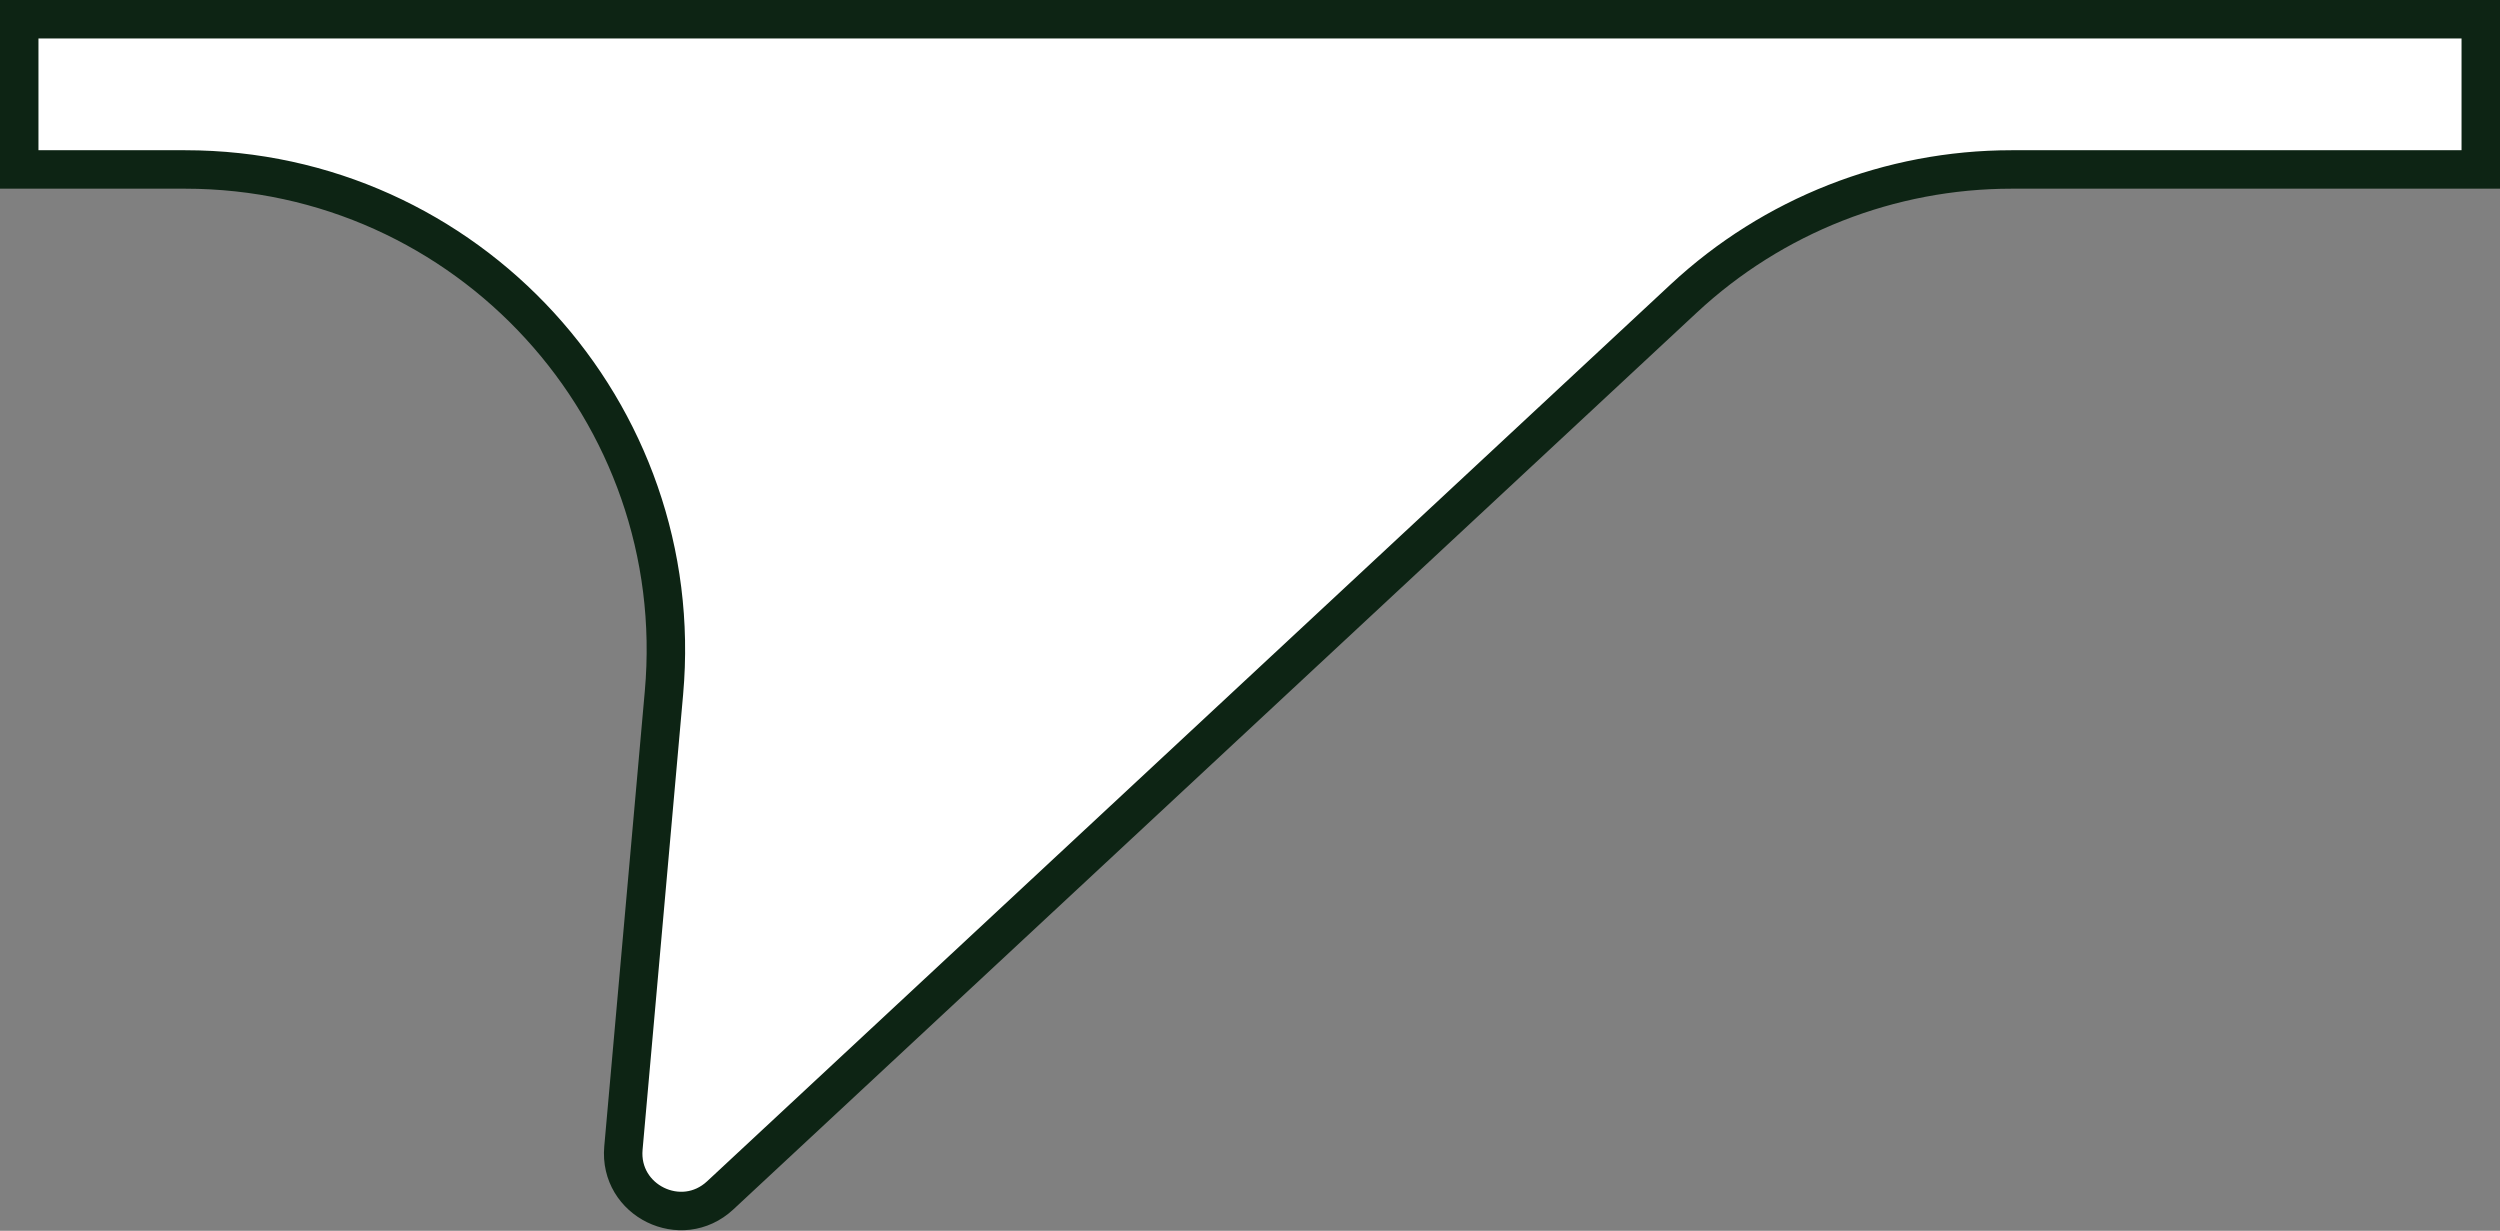 <svg width="65" height="32" viewBox="0 0 65 32" fill="none" xmlns="http://www.w3.org/2000/svg">
<rect x="0" y="0" width="65" height="32" fill="#808080" stroke="none"/>
<path d="M4.813 4.406H0.5V0.5H64.5V4.406H52.299C49.139 4.406 46.096 5.603 43.782 7.756L18.725 31.08C17.718 32.017 16.087 31.219 16.209 29.849L17.263 18.015C17.915 10.702 12.154 4.406 4.813 4.406Z" fill="white" stroke="#0D2414"/>
</svg>
